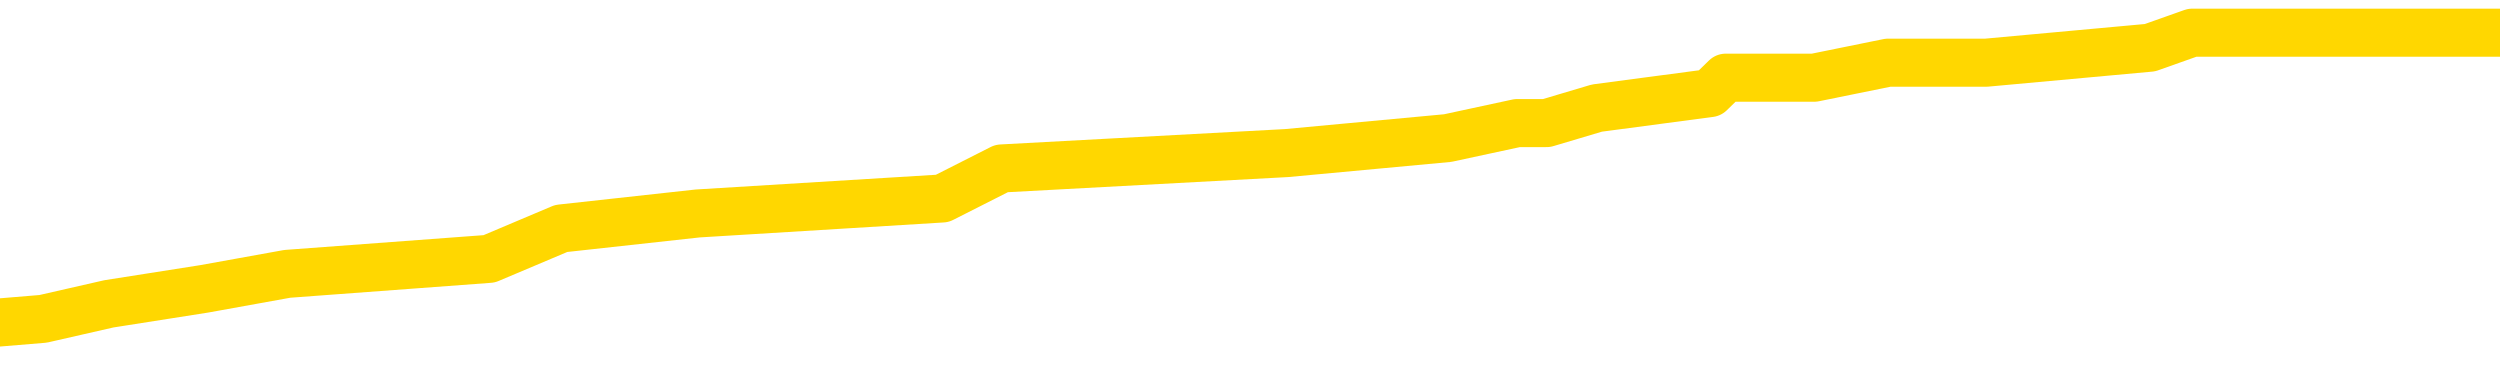 <svg xmlns="http://www.w3.org/2000/svg" version="1.1" viewBox="0 0 6500 1000">
	<path fill="none" stroke="gold" stroke-width="125" stroke-linecap="round" stroke-linejoin="round" d="M0 94521  L-740655 94521 L-740471 94481 L-739981 94403 L-739687 94364 L-739376 94286 L-739141 94246 L-739088 94168 L-739029 94090 L-738876 94050 L-738835 93972 L-738702 93933 L-738410 93894 L-737869 93894 L-737259 93855 L-737211 93855 L-736571 93815 L-736538 93815 L-736012 93815 L-735880 93776 L-735489 93698 L-735161 93619 L-735044 93541 L-734833 93463 L-734116 93463 L-733546 93423 L-733439 93423 L-733264 93384 L-733043 93306 L-732641 93267 L-732616 93188 L-731688 93110 L-731600 93032 L-731518 92953 L-731448 92875 L-731151 92836 L-730998 92757 L-729108 92797 L-729008 92797 L-728745 92797 L-728452 92836 L-728310 92757 L-728061 92757 L-728026 92718 L-727867 92679 L-727404 92601 L-727151 92561 L-726939 92483 L-726687 92444 L-726338 92405 L-725411 92326 L-725317 92248 L-724907 92209 L-723736 92130 L-722547 92091 L-722454 92013 L-722427 91934 L-722161 91856 L-721862 91778 L-721733 91699 L-721696 91621 L-720881 91621 L-720497 91660 L-719437 91699 L-719375 91699 L-719110 92483 L-718639 93228 L-718447 93972 L-718183 94717 L-717846 94677 L-717711 94638 L-717255 94599 L-716512 94560 L-716494 94521 L-716329 94442 L-716261 94442 L-715745 94403 L-714716 94403 L-714520 94364 L-714031 94325 L-713669 94286 L-713261 94286 L-712875 94325 L-711172 94325 L-711074 94325 L-711002 94325 L-710940 94325 L-710756 94286 L-710420 94286 L-709779 94246 L-709702 94207 L-709641 94207 L-709454 94168 L-709375 94168 L-709197 94129 L-709178 94090 L-708948 94090 L-708560 94050 L-707672 94050 L-707632 94011 L-707544 93972 L-707517 93894 L-706509 93855 L-706359 93776 L-706335 93737 L-706202 93698 L-706162 93659 L-704904 93619 L-704846 93619 L-704306 93580 L-704254 93580 L-704207 93580 L-703812 93541 L-703672 93502 L-703473 93463 L-703326 93463 L-703161 93463 L-702885 93502 L-702526 93502 L-701973 93463 L-701328 93423 L-701070 93345 L-700916 93306 L-700515 93267 L-700475 93228 L-700354 93188 L-700293 93228 L-700279 93228 L-700185 93228 L-699892 93188 L-699740 93032 L-699410 92953 L-699332 92875 L-699256 92836 L-699030 92718 L-698963 92640 L-698735 92561 L-698683 92483 L-698518 92444 L-697512 92405 L-697329 92365 L-696778 92326 L-696385 92248 L-695988 92209 L-695138 92130 L-695059 92091 L-694480 92052 L-694039 92052 L-693798 92013 L-693641 92013 L-693240 91934 L-693219 91934 L-692774 91895 L-692369 91856 L-692233 91778 L-692058 91699 L-691922 91621 L-691671 91543 L-690671 91503 L-690589 91464 L-690454 91425 L-690415 91386 L-689525 91347 L-689310 91307 L-688866 91268 L-688749 91229 L-688692 91190 L-688016 91190 L-687916 91151 L-687887 91151 L-686545 91112 L-686139 91072 L-686100 91033 L-685171 90994 L-685073 90955 L-684940 90916 L-684536 90876 L-684510 90837 L-684417 90798 L-684201 90759 L-683790 90681 L-682636 90602 L-682344 90524 L-682316 90445 L-681708 90406 L-681457 90328 L-681438 90289 L-680508 90250 L-680457 90171 L-680335 90132 L-680317 90054 L-680161 90014 L-679986 89936 L-679849 89897 L-679793 89858 L-679685 89818 L-679600 89779 L-679367 89740 L-679292 89701 L-678983 89662 L-678865 89623 L-678695 89583 L-678604 89544 L-678502 89544 L-678478 89505 L-678401 89505 L-678303 89427 L-677937 89387 L-677832 89348 L-677328 89309 L-676877 89270 L-676838 89231 L-676814 89192 L-676774 89152 L-676645 89113 L-676544 89074 L-676102 89035 L-675820 88996 L-675228 88956 L-675097 88917 L-674823 88839 L-674671 88800 L-674517 88760 L-674432 88682 L-674354 88643 L-674168 88604 L-674118 88604 L-674090 88565 L-674011 88525 L-673988 88486 L-673704 88408 L-673100 88329 L-672105 88290 L-671807 88251 L-671073 88212 L-670829 88173 L-670739 88134 L-670161 88094 L-669463 88055 L-668711 88016 L-668392 87977 L-668009 87898 L-667932 87859 L-667298 87820 L-667112 87781 L-667025 87781 L-666895 87781 L-666582 87742 L-666533 87702 L-666391 87663 L-666369 87624 L-665402 87585 L-664856 87546 L-664378 87546 L-664317 87546 L-663993 87546 L-663972 87507 L-663909 87507 L-663699 87467 L-663622 87428 L-663568 87389 L-663545 87350 L-663506 87311 L-663490 87271 L-662733 87232 L-662716 87193 L-661917 87154 L-661765 87115 L-660859 87076 L-660353 87036 L-660124 86958 L-660082 86958 L-659967 86919 L-659791 86880 L-659036 86919 L-658902 86880 L-658738 86840 L-658420 86801 L-658243 86723 L-657221 86644 L-657198 86566 L-656947 86527 L-656734 86449 L-656100 86409 L-655862 86331 L-655829 86253 L-655651 86174 L-655571 86096 L-655481 86057 L-655417 85978 L-654977 85900 L-654953 85861 L-654412 85822 L-654156 85782 L-653662 85743 L-652784 85704 L-652748 85665 L-652695 85626 L-652654 85586 L-652537 85547 L-652260 85508 L-652053 85430 L-651856 85351 L-651833 85273 L-651782 85195 L-651743 85155 L-651665 85116 L-651068 85038 L-651007 84999 L-650904 84960 L-650750 84920 L-650118 84881 L-649437 84842 L-649134 84764 L-648788 84724 L-648590 84685 L-648542 84607 L-648221 84568 L-647594 84528 L-647447 84489 L-647411 84450 L-647353 84411 L-647276 84333 L-647035 84333 L-646947 84293 L-646853 84254 L-646559 84215 L-646425 84176 L-646365 84137 L-646328 84058 L-646055 84058 L-645049 84019 L-644874 83980 L-644823 83980 L-644530 83941 L-644338 83862 L-644005 83823 L-643498 83784 L-642936 83706 L-642921 83627 L-642905 83588 L-642804 83510 L-642690 83431 L-642651 83353 L-642613 83314 L-642547 83314 L-642519 83275 L-642380 83314 L-642088 83314 L-642037 83314 L-641932 83314 L-641668 83275 L-641203 83235 L-641058 83235 L-641004 83157 L-640947 83118 L-640756 83079 L-640390 83039 L-640176 83039 L-639981 83039 L-639923 83039 L-639864 82961 L-639710 82922 L-639441 82883 L-639011 83079 L-638996 83079 L-638919 83039 L-638854 83000 L-638725 82726 L-638701 82687 L-638417 82648 L-638370 82608 L-638315 82569 L-637853 82530 L-637814 82530 L-637773 82491 L-637583 82452 L-637102 82413 L-636615 82373 L-636599 82334 L-636561 82295 L-636304 82256 L-636227 82177 L-635997 82138 L-635981 82060 L-635687 81981 L-635244 81942 L-634797 81903 L-634293 81864 L-634139 81825 L-633852 81786 L-633812 81707 L-633481 81668 L-633259 81629 L-632742 81550 L-632667 81511 L-632419 81433 L-632224 81355 L-632164 81315 L-631388 81276 L-631314 81276 L-631083 81237 L-631067 81237 L-631005 81198 L-630809 81159 L-630345 81159 L-630322 81119 L-630192 81119 L-628891 81119 L-628875 81119 L-628798 81080 L-628704 81080 L-628487 81080 L-628334 81041 L-628156 81080 L-628102 81119 L-627815 81159 L-627775 81159 L-627406 81159 L-626966 81159 L-626783 81159 L-626462 81119 L-626166 81119 L-625720 81041 L-625649 81002 L-625186 80923 L-624749 80884 L-624566 80845 L-623112 80767 L-622981 80728 L-622523 80649 L-622297 80610 L-621911 80532 L-621394 80453 L-620440 80375 L-619646 80297 L-618972 80257 L-618546 80179 L-618235 80140 L-618005 80022 L-617322 79905 L-617308 79787 L-617099 79630 L-617077 79591 L-616902 79513 L-615952 79474 L-615684 79395 L-614869 79356 L-614558 79278 L-614521 79239 L-614464 79160 L-613847 79121 L-613209 79043 L-611583 79003 L-610909 78964 L-610267 78964 L-610189 78964 L-610133 78964 L-610097 78964 L-610069 78925 L-609957 78847 L-609939 78807 L-609916 78768 L-609763 78729 L-609709 78651 L-609631 78612 L-609512 78572 L-609415 78533 L-609297 78494 L-609028 78416 L-608758 78376 L-608740 78298 L-608541 78259 L-608394 78181 L-608167 78141 L-608033 78102 L-607724 78063 L-607664 78024 L-607311 77945 L-606962 77906 L-606861 77867 L-606797 77789 L-606737 77750 L-606353 77671 L-605972 77632 L-605868 77593 L-605607 77554 L-605336 77475 L-605177 77436 L-605145 77397 L-605083 77358 L-604941 77318 L-604757 77279 L-604713 77240 L-604425 77240 L-604409 77201 L-604175 77201 L-604115 77162 L-604076 77162 L-603497 77123 L-603363 77083 L-603340 76927 L-603321 76652 L-603304 76339 L-603287 76025 L-603264 75712 L-603247 75477 L-603226 75202 L-603209 74928 L-603186 74771 L-603169 74615 L-603148 74497 L-603131 74419 L-603082 74301 L-603010 74184 L-602975 73988 L-602951 73831 L-602916 73674 L-602874 73518 L-602837 73439 L-602821 73282 L-602797 73165 L-602760 73086 L-602743 72969 L-602720 72891 L-602703 72812 L-602684 72734 L-602668 72655 L-602639 72538 L-602613 72420 L-602567 72381 L-602551 72303 L-602509 72264 L-602461 72185 L-602390 72107 L-602375 72028 L-602359 71950 L-602297 71911 L-602258 71872 L-602218 71833 L-602052 71793 L-601987 71754 L-601971 71715 L-601927 71637 L-601869 71597 L-601656 71558 L-601622 71519 L-601580 71480 L-601502 71441 L-600965 71402 L-600886 71362 L-600782 71284 L-600694 71245 L-600517 71206 L-600167 71166 L-600011 71127 L-599573 71088 L-599416 71049 L-599287 71010 L-598583 70931 L-598382 70892 L-597421 70814 L-596939 70775 L-596839 70775 L-596747 70735 L-596502 70696 L-596429 70657 L-595986 70579 L-595890 70539 L-595875 70500 L-595859 70461 L-595834 70422 L-595368 70383 L-595151 70344 L-595012 70304 L-594718 70265 L-594629 70226 L-594588 70187 L-594558 70148 L-594386 70108 L-594327 70069 L-594251 70030 L-594170 69991 L-594100 69991 L-593791 69952 L-593706 69913 L-593492 69873 L-593457 69834 L-592774 69795 L-592675 69756 L-592470 69717 L-592423 69677 L-592145 69638 L-592083 69599 L-592066 69521 L-591988 69481 L-591679 69403 L-591655 69364 L-591601 69286 L-591578 69246 L-591456 69207 L-591320 69129 L-591076 69090 L-590950 69090 L-590303 69050 L-590288 69050 L-590263 69050 L-590082 68972 L-590006 68933 L-589915 68894 L-589487 68855 L-589071 68815 L-588678 68737 L-588599 68698 L-588580 68659 L-588217 68619 L-587981 68580 L-587752 68541 L-587439 68502 L-587361 68463 L-587281 68384 L-587103 68306 L-587087 68267 L-586821 68188 L-586741 68149 L-586511 68110 L-586285 68071 L-585970 68071 L-585794 68032 L-585433 68032 L-585041 67992 L-584972 67914 L-584908 67875 L-584768 67797 L-584716 67757 L-584615 67679 L-584113 67640 L-583915 67601 L-583669 67561 L-583483 67522 L-583184 67483 L-583108 67444 L-582941 67365 L-582057 67326 L-582028 67248 L-581906 67170 L-581327 67130 L-581249 67091 L-580536 67091 L-580224 67091 L-580011 67091 L-579994 67091 L-579607 67091 L-579082 67013 L-578636 66974 L-578306 66934 L-578154 66895 L-577828 66895 L-577649 66856 L-577568 66856 L-577362 66778 L-577186 66739 L-576257 66699 L-575368 66660 L-575329 66621 L-575101 66621 L-574722 66582 L-573934 66543 L-573700 66503 L-573624 66464 L-573266 66425 L-572695 66347 L-572428 66307 L-572041 66268 L-571937 66268 L-571767 66268 L-571149 66268 L-570938 66268 L-570630 66268 L-570577 66229 L-570449 66190 L-570396 66151 L-570277 66112 L-569941 66033 L-568982 65994 L-568850 65916 L-568648 65876 L-568017 65837 L-567706 65798 L-567292 65759 L-567265 65720 L-567119 65681 L-566699 65641 L-565366 65641 L-565320 65602 L-565191 65524 L-565174 65485 L-564596 65406 L-564391 65367 L-564361 65328 L-564320 65289 L-564263 65250 L-564225 65210 L-564147 65171 L-564004 65132 L-563550 65093 L-563431 65054 L-563146 65014 L-562774 64975 L-562677 64936 L-562351 64897 L-561996 64858 L-561826 64818 L-561779 64779 L-561670 64740 L-561581 64701 L-561553 64662 L-561477 64583 L-561173 64544 L-561139 64466 L-561068 64427 L-560700 64387 L-560364 64348 L-560283 64348 L-560064 64309 L-559892 64270 L-559865 64231 L-559367 64192 L-558818 64113 L-557938 64074 L-557839 63996 L-557762 63956 L-557488 63917 L-557241 63839 L-557167 63800 L-557105 63721 L-556986 63682 L-556944 63643 L-556834 63604 L-556757 63525 L-556056 63486 L-555811 63447 L-555771 63408 L-555615 63369 L-555015 63369 L-554789 63369 L-554696 63369 L-554221 63369 L-553624 63290 L-553104 63251 L-553083 63212 L-552938 63173 L-552618 63173 L-552076 63173 L-551844 63173 L-551673 63173 L-551187 63134 L-550959 63094 L-550874 63055 L-550528 63016 L-550202 63016 L-549679 62977 L-549352 62938 L-548751 62898 L-548554 62820 L-548502 62781 L-548461 62742 L-548180 62702 L-547496 62624 L-547185 62585 L-547161 62507 L-546969 62467 L-546747 62428 L-546661 62389 L-545997 62311 L-545973 62271 L-545751 62193 L-545421 62154 L-545069 62076 L-544864 62036 L-544631 61958 L-544374 61919 L-544184 61840 L-544137 61801 L-543910 61762 L-543875 61723 L-543719 61684 L-543504 61644 L-543331 61605 L-543240 61566 L-542963 61527 L-542719 61488 L-542403 61449 L-541977 61449 L-541940 61449 L-541456 61449 L-541223 61449 L-541011 61409 L-540785 61370 L-540235 61370 L-539988 61331 L-539154 61331 L-539098 61292 L-539077 61253 L-538919 61213 L-538457 61174 L-538417 61135 L-538077 61057 L-537943 61018 L-537721 60978 L-537148 60939 L-536676 60900 L-536482 60861 L-536289 60822 L-536099 60782 L-535998 60743 L-535630 60704 L-535583 60665 L-535502 60626 L-534208 60586 L-534160 60547 L-533892 60547 L-533746 60547 L-533196 60547 L-533079 60508 L-532997 60469 L-532638 60430 L-532414 60391 L-532133 60351 L-531804 60273 L-531296 60234 L-531183 60195 L-531105 60155 L-530940 60116 L-530646 60116 L-530177 60116 L-529981 60155 L-529930 60155 L-529280 60116 L-529158 60077 L-528704 60077 L-528669 60038 L-528200 59999 L-528090 59960 L-528073 59920 L-527857 59920 L-527676 59881 L-527145 59881 L-526115 59881 L-525916 59842 L-525457 59803 L-524509 59724 L-524410 59685 L-524056 59607 L-523996 59568 L-523981 59528 L-523946 59489 L-523577 59450 L-523457 59411 L-523214 59372 L-523051 59333 L-522863 59293 L-522743 59254 L-521672 59176 L-520814 59137 L-520602 59058 L-520504 59019 L-520330 58941 L-519997 58902 L-519925 58862 L-519868 58823 L-519692 58823 L-519303 58784 L-519068 58745 L-518957 58706 L-518840 58666 L-517859 58627 L-517833 58588 L-517239 58510 L-517206 58510 L-517058 58471 L-516773 58431 L-515862 58431 L-514916 58431 L-514762 58392 L-514660 58392 L-514528 58353 L-514385 58314 L-514359 58275 L-514245 58235 L-514026 58196 L-513345 58157 L-513216 58118 L-512912 58079 L-512672 58000 L-512340 57961 L-511701 57922 L-511359 57844 L-511297 57804 L-511141 57804 L-510220 57804 L-509749 57804 L-509706 57804 L-509693 57765 L-509652 57726 L-509629 57687 L-509603 57648 L-509459 57608 L-509036 57569 L-508701 57569 L-508510 57530 L-508081 57530 L-507893 57491 L-507504 57413 L-506970 57373 L-506597 57334 L-506576 57334 L-506326 57295 L-506208 57256 L-506132 57217 L-505996 57177 L-505957 57138 L-505877 57099 L-505482 57060 L-504986 57021 L-504875 56942 L-504702 56903 L-504393 56864 L-503946 56825 L-503623 56786 L-503480 56707 L-503053 56629 L-502900 56550 L-502845 56472 L-502031 56433 L-502011 56394 L-501639 56355 L-501583 56355 L-500453 56315 L-500386 56315 L-499827 56276 L-499633 56237 L-499496 56198 L-499263 56159 L-498916 56119 L-498881 56041 L-498846 56002 L-498778 55923 L-498429 55884 L-498257 55845 L-497772 55806 L-497755 55767 L-497430 55728 L-497273 55688 L-496132 55610 L-496107 55571 L-495915 55492 L-495722 55453 L-495472 55414 L-495455 55375 L-494434 55336 L-494137 55297 L-494061 55257 L-493925 55179 L-493749 55140 L-493173 55061 L-492957 55022 L-492893 54983 L-492763 54944 L-492726 54865 L-492202 54826 L-492065 70265 L-492050 70265 L-492027 70265 L-492007 70265 L-491780 54787 L-491004 54787 L-490963 54787 L-490595 54787 L-490516 54748 L-490464 54709 L-489791 54670 L-489049 54630 L-488624 54630 L-488176 54591 L-487115 54552 L-486803 54474 L-486393 54474 L-486321 54434 L-485797 54434 L-485702 54434 L-485684 54434 L-485239 54395 L-485054 54317 L-484274 54239 L-483601 54199 L-483189 54082 L-482957 54003 L-482817 53964 L-482735 53886 L-482715 53847 L-482639 53847 L-482511 53807 L-482194 53847 L-481969 53847 L-481644 53807 L-481582 53807 L-481212 53807 L-481179 53807 L-480971 53807 L-480303 53807 L-480226 53807 L-480068 53729 L-479957 53729 L-479631 53690 L-479476 53651 L-479135 53651 L-479078 53572 L-478739 53494 L-478536 53455 L-478483 53376 L-477107 53337 L-476977 53298 L-476543 53259 L-476223 53220 L-475395 53141 L-475272 53102 L-474541 53024 L-474385 52945 L-474345 52906 L-474291 52867 L-474268 52828 L-474154 52789 L-473857 52750 L-473567 52710 L-473513 52671 L-473392 52632 L-473362 52593 L-473262 52554 L-472819 52554 L-472667 52514 L-471831 52514 L-471289 52475 L-470955 52475 L-470939 52436 L-470863 52397 L-470747 52358 L-470553 52318 L-470288 52279 L-469454 52240 L-469357 52201 L-468836 52162 L-468794 52123 L-468695 52083 L-467867 52083 L-467732 52044 L-467393 52044 L-466839 52005 L-466459 51966 L-466296 51927 L-465986 51887 L-465174 51848 L-464868 51809 L-464599 51809 L-464278 51809 L-463957 51848 L-463681 51848 L-462853 51770 L-462758 51731 L-462665 51613 L-462561 51496 L-462174 51378 L-461694 51300 L-461677 51260 L-461559 51221 L-461191 51143 L-461096 51104 L-460262 51025 L-460185 50986 L-459885 50947 L-459795 50908 L-459388 50829 L-459277 50751 L-458578 50712 L-458105 50673 L-458045 50634 L-457826 50555 L-457552 50516 L-457439 50477 L-456412 50438 L-456025 50398 L-456005 50359 L-455672 50320 L-455428 50281 L-454994 50242 L-454884 50202 L-454767 50163 L-454315 50085 L-453725 50046 L-453388 50007 L-451495 49967 L-451382 49889 L-451170 49850 L-449852 49811 L-449745 40994 L-449679 32295 L-449643 24262 L-449581 24262 L-449082 33000 L-448406 41621 L-448385 49576 L-448114 49497 L-447146 49497 L-446457 49458 L-446295 49419 L-445754 49380 L-445664 49340 L-444645 49301 L-443697 49223 L-443332 49262 L-443229 49301 L-442640 49301 L-442581 49301 L-442481 49262 L-442040 49184 L-441933 49144 L-441491 49105 L-440491 48988 L-440235 48870 L-440132 48753 L-440002 48674 L-439635 48596 L-439054 48518 L-439024 48478 L-438708 48439 L-436725 48400 L-436609 48361 L-436542 48361 L-436183 48322 L-434564 48282 L-434387 48282 L-434242 48282 L-433420 48322 L-433367 48361 L-433313 48361 L-432879 48361 L-431898 48400 L-431824 48400 L-430740 48361 L-430527 48361 L-429810 48282 L-429422 48243 L-429203 48165 L-428884 48086 L-428390 48008 L-428262 47969 L-428033 47891 L-427801 47812 L-427742 47773 L-427452 47734 L-427180 47655 L-426150 47616 L-424485 47577 L-424066 47538 L-423929 47499 L-423773 47499 L-423467 47460 L-423239 47381 L-423081 47342 L-422922 47264 L-422752 47185 L-422705 47146 L-422652 47107 L-422630 47107 L-422244 47068 L-421994 47068 L-421724 47068 L-421563 47068 L-421473 47068 L-419814 47068 L-419649 47107 L-419269 47068 L-418809 47068 L-418200 46989 L-417107 46950 L-416675 46911 L-416644 46872 L-416582 46833 L-416564 46793 L-414861 46754 L-414819 46715 L-414352 46676 L-414165 46637 L-414133 46558 L-413538 46519 L-413488 46480 L-413165 46441 L-413115 46402 L-412904 46362 L-412886 46323 L-412620 46245 L-412567 46206 L-412098 46166 L-411588 46088 L-411509 46088 L-411215 46049 L-411199 46010 L-411160 45971 L-411089 45931 L-410932 45892 L-409986 45892 L-409929 45892 L-409408 45892 L-409216 45853 L-409115 45853 L-408889 45814 L-408379 45814 L-407991 46872 L-407922 46872 L-407573 46833 L-407216 46793 L-406088 45657 L-406036 45579 L-405810 45539 L-405776 45500 L-405651 45422 L-405553 45422 L-405288 45422 L-404547 45461 L-403969 45461 L-403675 45461 L-402970 45461 L-402791 45422 L-402768 45422 L-402132 45383 L-401820 45344 L-401424 45344 L-401394 45304 L-401373 45265 L-401220 45226 L-400534 45226 L-400518 45226 L-400178 45226 L-399906 45187 L-399868 45148 L-399812 45069 L-399790 45030 L-399718 44991 L-399386 44952 L-399280 44913 L-399251 44834 L-399053 44795 L-398900 44756 L-398032 44717 L-397470 44638 L-397454 44638 L-397353 44599 L-397250 44638 L-397104 44638 L-397026 44638 L-396988 44599 L-396932 44560 L-396859 44521 L-396714 44481 L-396232 44481 L-395828 44442 L-394961 44481 L-394941 44481 L-394684 44481 L-394607 44481 L-394578 44442 L-394568 44364 L-394551 44325 L-394258 44286 L-394218 44246 L-394146 44207 L-394073 44168 L-393868 44129 L-393708 44011 L-393406 43894 L-393329 43737 L-393312 43619 L-393095 43541 L-392864 43541 L-392754 43580 L-392384 43619 L-392226 43619 L-391995 43619 L-391826 43619 L-391681 43580 L-391549 43541 L-390273 43463 L-389870 43384 L-389809 43345 L-389692 43267 L-389267 43228 L-389252 43149 L-389190 43110 L-388917 43032 L-388804 42992 L-388522 42914 L-388245 42875 L-387819 42797 L-387797 42757 L-387719 42718 L-387593 42679 L-387007 42640 L-386616 42601 L-386280 42561 L-385691 42522 L-385589 42522 L-385418 42483 L-385282 42483 L-384454 42444 L-383269 42405 L-383233 42365 L-383177 42365 L-382957 42326 L-382752 42326 L-382597 42326 L-382341 42287 L-382264 42248 L-381721 42209 L-381685 42170 L-381436 42130 L-381049 42091 L-380223 42052 L-379865 42013 L-379554 42013 L-379296 41974 L-379073 41934 L-378666 41895 L-378550 41856 L-378367 41817 L-378314 41817 L-378125 41778 L-377954 41739 L-377925 41699 L-377645 41660 L-377335 41621 L-377197 41582 L-376887 41543 L-376693 41543 L-376678 41503 L-375958 41503 L-375825 41425 L-375527 41386 L-375436 41347 L-374836 41347 L-374797 41307 L-374719 41268 L-374099 41229 L-373947 41151 L-373906 41112 L-373596 41072 L-373404 41033 L-373211 40955 L-373155 40876 L-372847 40837 L-372795 40798 L-372740 40837 L-372714 40837 L-372589 40837 L-371779 40798 L-371702 40759 L-371162 40720 L-370893 40681 L-370233 40641 L-369326 40602 L-369085 40563 L-368552 40524 L-368335 40485 L-367228 40524 L-367177 40524 L-366402 40524 L-365854 40485 L-365743 40445 L-365590 40367 L-365535 40328 L-365369 40289 L-364992 40250 L-364545 40210 L-364490 40171 L-364335 40132 L-363656 40093 L-363435 40054 L-362918 40014 L-362069 39936 L-362053 39897 L-360262 39858 L-359707 39818 L-359590 39779 L-358584 39740 L-358548 39701 L-358315 39701 L-358222 39701 L-358182 39701 L-357850 39662 L-357498 39623 L-357233 39544 L-356947 39505 L-356636 39427 L-356382 39348 L-356288 39309 L-355798 39270 L-355591 39231 L-355025 39192 L-354911 39231 L-354559 39192 L-354508 39192 L-354468 39192 L-353865 39113 L-353131 39035 L-352550 38956 L-352314 38878 L-351774 38760 L-351621 38682 L-351119 38643 L-350910 38565 L-350887 38565 L-350828 38525 L-349865 38525 L-349688 38486 L-349246 38447 L-349221 38369 L-349066 38329 L-348985 38329 L-348835 38369 L-348188 38369 L-348138 38329 L-347018 38290 L-346034 38251 L-345972 38212 L-345252 38173 L-344387 38134 L-344008 38094 L-343789 38094 L-343030 38055 L-342978 38016 L-342669 37938 L-341817 37938 L-341624 37898 L-341447 37859 L-341223 37859 L-341096 37820 L-340904 37820 L-340672 37781 L-340502 37820 L-340216 37781 L-339936 37781 L-339853 37742 L-339683 37702 L-339666 37624 L-339512 37585 L-339473 37546 L-338697 37507 L-338621 37507 L-338389 37428 L-337962 37389 L-337616 37350 L-337033 37311 L-336764 37311 L-336505 37311 L-336376 37232 L-336360 37193 L-336246 37154 L-336222 37115 L-335988 37076 L-335952 37036 L-334636 37036 L-334580 36997 L-333901 36919 L-333329 36919 L-333203 36919 L-333050 36919 L-332973 36919 L-332661 36840 L-332388 36801 L-332299 36723 L-332197 36723 L-331270 36684 L-331193 36684 L-330829 36684 L-330805 36644 L-330768 36605 L-329993 36527 L-329901 36488 L-329761 36449 L-329359 36409 L-329098 36409 L-328854 36449 L-328640 36409 L-328559 36409 L-328483 36409 L-328407 36409 L-328220 36449 L-328153 36449 L-327904 36449 L-327849 36409 L-327711 36370 L-327632 36292 L-327518 36253 L-327295 36213 L-327131 36174 L-327090 36135 L-326920 36096 L-326549 36057 L-326535 36018 L-326419 35978 L-325697 35939 L-325661 35900 L-325529 35900 L-325181 35861 L-324769 35861 L-324733 35861 L-324655 35822 L-324616 35782 L-324252 35743 L-324048 35704 L-324033 35665 L-323687 35626 L-323339 35626 L-323013 35626 L-322911 35586 L-322759 35586 L-322564 35547 L-322333 35547 L-322240 35547 L-322085 35547 L-322007 35547 L-321967 35508 L-321853 35469 L-321830 35430 L-321579 35430 L-321440 35351 L-320862 35234 L-320034 35155 L-319546 35077 L-319425 35038 L-319387 34999 L-319374 34960 L-319222 34881 L-319121 34803 L-318888 34764 L-318498 34685 L-318193 34646 L-318178 34607 L-318007 34568 L-317768 34489 L-317172 34489 L-316568 34450 L-316528 34450 L-316488 34450 L-316335 34411 L-316282 34372 L-316219 34333 L-316151 34293 L-316096 34215 L-316071 34176 L-316024 34137 L-315930 34058 L-315793 34019 L-315639 33980 L-315507 33941 L-315467 33941 L-315431 33902 L-315369 33862 L-315096 33784 L-314781 33745 L-314740 33666 L-314655 33627 L-314478 33588 L-314240 33549 L-313883 33510 L-313853 33471 L-313284 33431 L-313161 33392 L-312925 33353 L-312902 33353 L-312621 33314 L-312335 33314 L-312080 33314 L-311508 33275 L-311211 33235 L-311135 33196 L-310436 33157 L-310358 33118 L-310323 33079 L-310297 33039 L-310246 32961 L-310052 32922 L-309911 32844 L-309876 32804 L-309835 32765 L-309240 32726 L-309008 32687 L-308724 32961 L-308670 33196 L-308596 33471 L-308518 33706 L-308281 33627 L-308038 33588 L-307902 33549 L-307796 33510 L-307716 33471 L-307329 33392 L-307202 33353 L-307049 33314 L-307011 33275 L-306866 33235 L-306644 33196 L-306470 33157 L-306401 33118 L-305580 33039 L-305564 33039 L-305269 33000 L-304481 32961 L-304171 32961 L-304025 32922 L-303797 32883 L-303596 32804 L-302659 32765 L-302623 32726 L-302600 32687 L-302559 32608 L-302291 32569 L-301694 32530 L-301630 32491 L-301595 32452 L-301578 32413 L-300883 32413 L-300682 32413 L-300650 32413 L-300316 32413 L-300208 32373 L-299584 32295 L-299080 32256 L-299042 32177 L-298600 32177 L-298504 32138 L-298345 32138 L-298032 32138 L-298020 32138 L-297579 32177 L-297098 32217 L-296968 32217 L-296648 32217 L-296580 32177 L-296276 32177 L-296100 32138 L-295906 32099 L-295664 32021 L-295466 31942 L-295440 31864 L-294862 31825 L-294792 31786 L-294383 31746 L-294328 31707 L-294282 31668 L-293918 31629 L-293772 31590 L-293567 31550 L-293470 31550 L-293315 31511 L-293254 31472 L-293106 31394 L-293005 31355 L-292449 31355 L-292426 31433 L-292254 31472 L-291712 31511 L-291651 31511 L-291597 31433 L-291569 31355 L-291498 31315 L-291481 31237 L-291418 31198 L-291381 31119 L-291227 31080 L-290901 31041 L-290335 31002 L-290320 30963 L-290258 30884 L-290157 30806 L-290111 30806 L-289868 30767 L-289446 30767 L-289291 30767 L-287549 30688 L-287008 30649 L-286064 30610 L-285655 30571 L-285114 30492 L-284918 30453 L-284749 30414 L-284453 30375 L-284339 30336 L-284323 30336 L-284169 30297 L-284029 30257 L-283952 30179 L-283820 30179 L-283472 30179 L-283102 30218 L-282504 30218 L-282328 30218 L-282172 30179 L-281903 30140 L-281751 30140 L-281460 30257 L-281436 30336 L-281354 30414 L-281126 30492 L-280426 30453 L-280300 30414 L-279868 30375 L-279774 30336 L-278569 30336 L-278520 30297 L-278227 30297 L-277823 30257 L-277548 30179 L-277528 30140 L-277411 30101 L-277334 30061 L-277153 30022 L-276673 29983 L-276222 29905 L-275812 29865 L-275781 29826 L-275363 29787 L-275249 29787 L-275131 29787 L-275115 29787 L-274921 29748 L-274899 29670 L-274667 29630 L-274224 29591 L-273904 29513 L-273440 29513 L-273274 29474 L-273119 29434 L-272964 29434 L-272510 29434 L-272191 29434 L-272136 29474 L-271765 29474 L-271727 29513 L-271401 29513 L-271284 29474 L-271185 29434 L-270859 29356 L-270472 29317 L-270212 29278 L-269853 29199 L-269597 29160 L-267427 29121 L-267377 29082 L-267355 29043 L-266943 29043 L-266882 29043 L-266811 29082 L-266581 29082 L-266270 29043 L-265967 28964 L-265922 28925 L-265614 28886 L-265481 28847 L-265265 28807 L-264553 28768 L-264398 28768 L-264259 28729 L-264110 28729 L-264089 28729 L-263895 28690 L-263870 28651 L-263779 28612 L-263757 28572 L-263740 28533 L-263640 28494 L-262712 28455 L-262254 28455 L-261162 28376 L-260739 28376 L-260335 28337 L-260297 28298 L-260043 28259 L-259269 28181 L-259252 28141 L-259228 28102 L-259035 28063 L-258298 28024 L-258029 27985 L-257989 27945 L-257590 27867 L-257565 27828 L-256776 27789 L-256096 27750 L-254725 27710 L-254455 27671 L-254406 27632 L-253868 27554 L-253835 27514 L-253734 27436 L-253410 27397 L-253330 27358 L-253062 27358 L-252149 27318 L-252010 27318 L-251761 27240 L-251216 27240 L-250794 27201 L-250601 27162 L-250585 27162 L-250448 27083 L-250354 27044 L-250226 27005 L-249966 26966 L-249941 26887 L-249850 26848 L-249540 26809 L-249480 26770 L-249363 26770 L-249013 26770 L-248202 26770 L-247971 26692 L-247142 26692 L-246910 26613 L-246693 26574 L-246175 26574 L-245537 26535 L-245121 26496 L-244798 26456 L-244318 26417 L-243892 26417 L-243831 26378 L-243482 26378 L-243442 26339 L-243428 26300 L-243328 26221 L-243283 26221 L-242798 26182 L-241996 26182 L-241662 26182 L-240580 26143 L-240100 26104 L-240078 26065 L-239937 26025 L-239382 25986 L-238685 25947 L-238376 25908 L-238154 25869 L-238050 25829 L-237947 25751 L-237276 25712 L-237182 25673 L-237160 25673 L-237083 25634 L-236905 25634 L-236733 25634 L-236552 25594 L-236538 25555 L-236462 25516 L-236298 25477 L-235783 25438 L-235767 25398 L-235627 25398 L-235264 25359 L-235240 25359 L-235109 25320 L-235085 25281 L-234723 25242 L-234197 25163 L-234103 25124 L-233888 25046 L-233794 25007 L-233770 24967 L-233305 24928 L-233228 24928 L-232826 24889 L-232376 24889 L-231124 24850 L-231085 24811 L-230654 24771 L-230621 24732 L-229902 24693 L-229726 24654 L-229590 24615 L-229283 24576 L-229228 24536 L-229204 24458 L-229187 24380 L-229013 24340 L-228823 24301 L-228316 24301 L-227942 23988 L-227604 23635 L-227565 23322 L-226846 23047 L-226752 23008 L-226714 22969 L-226172 22969 L-226149 22930 L-225746 22891 L-225321 22851 L-225050 22851 L-224870 22812 L-224624 22734 L-224601 22695 L-224544 22616 L-223928 22577 L-223425 22538 L-223038 22538 L-222419 22577 L-222203 22577 L-222048 22616 L-220755 22538 L-220656 22499 L-220214 22420 L-219882 22381 L-219582 22303 L-219339 22264 L-218604 22185 L-218025 22146 L-217196 22107 L-217096 22068 L-216538 22028 L-216400 21989 L-214758 21950 L-214697 21950 L-214603 21950 L-213636 21950 L-213459 21911 L-213172 21911 L-212954 21911 L-212876 21872 L-212605 21872 L-212489 21833 L-212336 21793 L-212026 21754 L-211948 21715 L-211856 21715 L-211779 21676 L-211663 21676 L-211484 21637 L-211392 21597 L-211354 21558 L-210850 21558 L-210632 21519 L-210502 21519 L-210347 21480 L-210293 21441 L-210168 21441 L-209783 21402 L-209275 21362 L-209203 21323 L-208722 21284 L-208645 21245 L-208545 21245 L-208312 21206 L-207847 21206 L-207617 21206 L-207600 21206 L-207368 21206 L-207214 21206 L-207152 21206 L-206959 21166 L-206688 21088 L-205937 21049 L-204984 21049 L-204947 21010 L-204723 21010 L-204283 21010 L-204002 20931 L-203654 20892 L-202585 20853 L-201657 20853 L-201526 20853 L-201479 20853 L-201410 20814 L-201255 20814 L-201178 20735 L-201004 20657 L-200569 20579 L-200365 20539 L-200305 20461 L-199723 20422 L-199568 20344 L-199453 20304 L-199412 20265 L-199243 20226 L-199106 20187 L-198895 20108 L-198817 20069 L-198794 20030 L-198585 19952 L-198176 19913 L-198151 19873 L-197928 19834 L-197783 19795 L-197748 19756 L-197734 19717 L-197712 19677 L-197479 19638 L-197293 19599 L-197076 19560 L-197051 19521 L-196361 19481 L-196258 19442 L-196222 19403 L-196202 19364 L-196007 19325 L-195954 19286 L-195837 19207 L-195756 19207 L-195645 19168 L-195330 19129 L-194871 19090 L-194616 19050 L-194382 18972 L-194252 18933 L-193899 18894 L-193840 18855 L-193687 18815 L-193115 18737 L-193029 18698 L-192875 18619 L-192580 18541 L-192209 18463 L-191906 18384 L-191830 18345 L-191425 18306 L-191257 18306 L-191113 18306 L-190573 18306 L-190512 18306 L-190496 18228 L-190330 18188 L-190124 18149 L-190050 18149 L-189957 18110 L-189547 18071 L-189532 18032 L-189508 18032 L-189315 17992 L-189238 18345 L-189068 18698 L-189005 19011 L-188990 19364 L-188475 19325 L-188254 19286 L-187635 19207 L-187382 19168 L-187188 19129 L-187148 19090 L-187075 19090 L-187010 19090 L-186359 19090 L-186320 19129 L-186146 19129 L-186080 19129 L-185406 19129 L-185017 19050 L-184756 19011 L-184518 18972 L-184440 18894 L-184424 18815 L-184222 18776 L-183852 18698 L-183626 18659 L-182991 18619 L-182971 18619 L-182583 18580 L-182490 18580 L-182432 18541 L-182156 18502 L-181846 18502 L-181769 18463 L-180918 18502 L-180575 18698 L-180138 18933 L-179704 19129 L-179209 19325 L-179060 19286 L-178791 19325 L-177553 19364 L-177497 19442 L-175733 19481 L-175543 19442 L-174532 19403 L-174381 19364 L-174006 19442 L-173685 19521 L-173080 19599 L-173010 19677 L-172833 19638 L-172004 19599 L-171866 19560 L-171479 19521 L-171294 19481 L-171251 19442 L-171131 19403 L-170921 19364 L-170474 19286 L-170125 19246 L-169993 19207 L-169584 19168 L-169234 19168 L-168949 19129 L-168755 19090 L-168600 19090 L-168437 19050 L-168368 19011 L-168269 19011 L-168035 18972 L-167919 18972 L-167865 18933 L-167324 18933 L-166859 18894 L-165677 18894 L-165544 18894 L-165519 18894 L-165467 18894 L-164799 18894 L-163764 18815 L-163570 18776 L-163391 18737 L-163239 18737 L-163198 18698 L-163184 18698 L-163122 18659 L-162797 18619 L-161636 18580 L-161443 18541 L-161265 18502 L-160151 18463 L-159292 18423 L-159185 18423 L-158712 18384 L-158519 18384 L-156197 18345 L-156120 18306 L-155999 18228 L-155964 18188 L-155927 18110 L-155832 17992 L-155617 17914 L-155035 17836 L-154649 17797 L-153876 17757 L-153798 17718 L-153101 17718 L-152560 17718 L-152519 17679 L-152389 17679 L-151925 17640 L-151886 17601 L-151751 17561 L-151383 17522 L-151354 17483 L-151204 17483 L-150803 17444 L-148979 17483 L-148172 17444 L-147453 17444 L-147437 17444 L-147123 17365 L-146561 17326 L-146060 17287 L-145541 17248 L-145519 17209 L-143776 17170 L-143606 17130 L-143411 17091 L-142517 17052 L-141998 16974 L-141788 16934 L-141530 16895 L-140821 16856 L-139870 16817 L-139212 16778 L-139173 16699 L-138886 16660 L-138804 16621 L-138708 16621 L-138576 16582 L-138499 16582 L-137764 16582 L-137427 16543 L-137377 16582 L-137122 16582 L-136836 16543 L-136410 16543 L-135830 16503 L-135571 16503 L-135419 16464 L-135172 16464 L-135133 16464 L-134336 16425 L-134299 16386 L-134121 16386 L-133712 16307 L-133484 16307 L-133407 16307 L-133276 16307 L-133160 16268 L-132812 16229 L-132748 16190 L-132596 16151 L-131855 16112 L-131744 16072 L-131574 16033 L-131535 15994 L-131240 15994 L-130839 15994 L-130662 15994 L-130568 15994 L-130258 15955 L-129457 15916 L-128998 15837 L-128478 15798 L-127990 15759 L-127294 15720 L-126248 15681 L-125979 15681 L-125925 15641 L-125764 15641 L-125513 15641 L-125267 15602 L-125188 15563 L-124974 15485 L-124662 15445 L-124198 15367 L-124184 15328 L-123888 15328 L-123874 15289 L-122883 15250 L-122211 15210 L-121876 15132 L-121260 15132 L-121123 15093 L-120484 15054 L-120354 15014 L-119402 14936 L-119303 14858 L-118744 14818 L-118335 14818 L-117907 14818 L-117815 14779 L-116981 14779 L-116617 14779 L-116578 14818 L-116446 14858 L-116269 14858 L-116052 14858 L-115998 14818 L-115841 14740 L-115589 14701 L-114488 14662 L-114411 14623 L-114191 14583 L-114061 14505 L-114024 14466 L-113831 14427 L-113731 14387 L-113248 14348 L-112963 14309 L-112803 14270 L-112708 14192 L-112437 14152 L-112167 14113 L-112151 13956 L-112012 13839 L-111874 13721 L-111548 13565 L-111239 13486 L-111198 13447 L-111122 13369 L-111007 13329 L-110156 13251 L-109830 13212 L-109498 13173 L-109365 13173 L-109149 13173 L-109133 13173 L-108453 13173 L-108359 13094 L-108336 13055 L-108320 12977 L-108282 12938 L-107870 12859 L-107601 12820 L-107561 12781 L-107192 12781 L-106983 12742 L-105900 12742 L-105883 12702 L-105855 12663 L-105834 12663 L-105458 12585 L-105203 12546 L-104955 12467 L-104815 12389 L-104683 12350 L-104351 12311 L-104258 12271 L-104197 12232 L-103639 12193 L-103578 12154 L-103422 12115 L-103228 12076 L-103036 12036 L-103020 11997 L-102982 11958 L-102943 11919 L-102672 11880 L-102549 11840 L-102516 11801 L-102417 11801 L-102261 11801 L-102120 11801 L-101836 11762 L-101511 11762 L-100815 11723 L-100792 11723 L-100282 11723 L-99437 11723 L-99074 11684 L-98919 11644 L-98315 11644 L-98145 11644 L-98084 11644 L-98029 11605 L-96973 11566 L-96955 11566 L-96049 11566 L-96028 11566 L-95861 11527 L-95619 11527 L-95568 11488 L-95514 11409 L-95376 11370 L-95337 11331 L-94409 11292 L-94353 11292 L-94231 11292 L-94160 11292 L-94044 11292 L-93865 11331 L-92883 11292 L-92744 11292 L-92626 11213 L-92331 11135 L-92084 11096 L-92047 11057 L-91993 11096 L-91971 11096 L-91838 11096 L-91759 11096 L-91621 11057 L-90999 11057 L-90832 11018 L-90368 11018 L-90191 10939 L-90175 10900 L-90115 10861 L-89998 10822 L-89515 10782 L-88820 10743 L-88447 10704 L-88278 10665 L-87312 10626 L-87157 10586 L-86979 10586 L-86886 10547 L-86631 10547 L-86460 10547 L-85814 10508 L-85803 10508 L-85222 10469 L-85084 10469 L-85029 10391 L-84294 10351 L-84255 10312 L-84178 10312 L-83536 10273 L-82761 10273 L-82669 10234 L-82620 10234 L-82605 10195 L-82569 10195 L-82552 10116 L-82489 10077 L-82473 10038 L-82453 10038 L-82298 9999 L-82259 9960 L-82243 9920 L-82204 9881 L-82065 9842 L-81988 9803 L-81624 9764 L-81276 9724 L-80502 9685 L-79900 9646 L-79704 9607 L-79474 9607 L-79336 9568 L-78698 9568 L-78408 9528 L-78387 9528 L-77927 9489 L-77694 9489 L-77639 9450 L-77601 9411 L-77098 9372 L-76547 9333 L-75759 9293 L-74636 9293 L-73742 9254 L-73654 9254 L-73355 9215 L-73283 9176 L-73167 9137 L-71990 9097 L-71642 9058 L-71620 9019 L-71101 8980 L-70954 8941 L-70846 8902 L-70636 8862 L-70481 8823 L-70459 8784 L-70265 8745 L-70188 8706 L-70045 8666 L-69244 8627 L-69097 8588 L-68817 8549 L-68640 8510 L-68331 8471 L-67519 8431 L-66591 8431 L-64999 8392 L-64755 8353 L-64114 8314 L-63919 8275 L-63841 8235 L-63324 8196 L-63092 8196 L-63068 8157 L-62936 8157 L-62597 8118 L-62586 8079 L-62370 8039 L-62333 8000 L-61791 7961 L-61263 7883 L-61195 7844 L-60902 7804 L-60354 7726 L-60319 7687 L-60266 7648 L-60167 7569 L-59935 7569 L-59354 7569 L-59257 7608 L-59182 7608 L-58851 7569 L-58101 7530 L-58061 7491 L-57382 7491 L-57227 7491 L-56901 7452 L-56685 7413 L-56453 7413 L-56157 7373 L-55911 7334 L-55560 7295 L-55507 7256 L-54747 7217 L-54054 7138 L-53703 7060 L-53240 7021 L-52606 6981 L-52197 6942 L-52120 6981 L-51693 6981 L-51051 6942 L-50882 6942 L-50140 6903 L-49952 6864 L-49657 6825 L-49085 6786 L-49060 6746 L-48041 6746 L-47554 6707 L-47460 6707 L-47399 6668 L-47111 6629 L-46825 6590 L-46764 6550 L-46584 6550 L-45873 6511 L-45697 6472 L-45499 6433 L-45347 6394 L-45255 6355 L-45194 6315 L-44652 6315 L-44341 6276 L-44249 6198 L-44172 6119 L-43605 6080 L-43514 6080 L-43259 6002 L-42932 5923 L-42895 5806 L-42740 5688 L-42508 5649 L-42186 5610 L-41054 5571 L-40854 5532 L-40329 5492 L-40084 5492 L-39838 5453 L-39758 5414 L-39738 5336 L-39662 5297 L-39606 5218 L-39529 5179 L-39490 5140 L-39311 5061 L-39274 5022 L-39043 4983 L-37805 4944 L-37478 4905 L-37438 4826 L-36657 4787 L-36510 4748 L-35518 4709 L-35312 4709 L-34886 4709 L-34759 4709 L-34354 4748 L-34266 4709 L-33609 4670 L-32902 4630 L-32294 4591 L-32101 4552 L-31868 4474 L-31249 4434 L-30954 4356 L-30514 4317 L-30359 4278 L-30204 4239 L-29448 4160 L-29098 4121 L-28696 4121 L-28657 4082 L-27651 4082 L-27331 4082 L-27084 4043 L-26385 3964 L-26311 3925 L-25999 3886 L-24919 3847 L-24727 3807 L-24493 3807 L-24298 3768 L-23798 3729 L-23045 3729 L-22931 3729 L-22731 3729 L-22689 3690 L-22597 3651 L-22284 3612 L-22195 3572 L-22079 3533 L-21761 3533 L-21692 3494 L-21668 3455 L-21306 3416 L-21267 3376 L-21051 3337 L-20547 3376 L-19945 3416 L-19734 3494 L-19580 3533 L-19543 3533 L-19499 3455 L-19464 3416 L-19331 3376 L-18922 3337 L-18551 3298 L-18498 3259 L-18481 3220 L-18403 3181 L-17993 3141 L-17839 3102 L-17824 3024 L-17784 2985 L-17606 2906 L-17530 2867 L-17298 2828 L-16508 2789 L-16431 2789 L-15696 2710 L-15540 2671 L-15300 2593 L-15239 2514 L-15153 2475 L-15131 2397 L-15013 2318 L-14998 2240 L-14937 2162 L-14899 2123 L-14805 2083 L-14783 2083 L-14667 2044 L-14434 2005 L-14264 1927 L-13444 1927 L-13043 1887 L-12887 1887 L-12382 1887 L-12268 1887 L-11672 1887 L-11298 1848 L-11246 1848 L-11052 1809 L-10355 1809 L-10317 1770 L-10172 1770 L-9947 1731 L-9685 1692 L-9312 1652 L-8886 1613 L-8757 1574 L-8737 1496 L-8243 1496 L-7547 1456 L-7316 1496 L-7161 1496 L-6193 1496 L-5968 1535 L-5691 1535 L-5675 1496 L-5149 1456 L-4620 1417 L-4472 1378 L-4452 1339 L-3910 1300 L-3601 1260 L-3483 1182 L-3291 1104 L-3155 1025 L-2828 986 L-2711 947 L-2402 947 L-1975 908 L-1920 908 L-1687 947 L-1590 947 L-1457 947 L-1161 947 L-1047 908 L-682 869 L-370 869 L112 829 L283 790 L531 751 L747 712 L1272 673 L1459 594 L1814 555 L2450 516 L2604 438 L3345 398 L3764 359 L3945 320 L4021 320 L4152 281 L4446 242 L4487 202 L4717 202 L4909 163 L5164 163 L5590 124 L5700 85 L6318 85 L6500 85" />
</svg>
